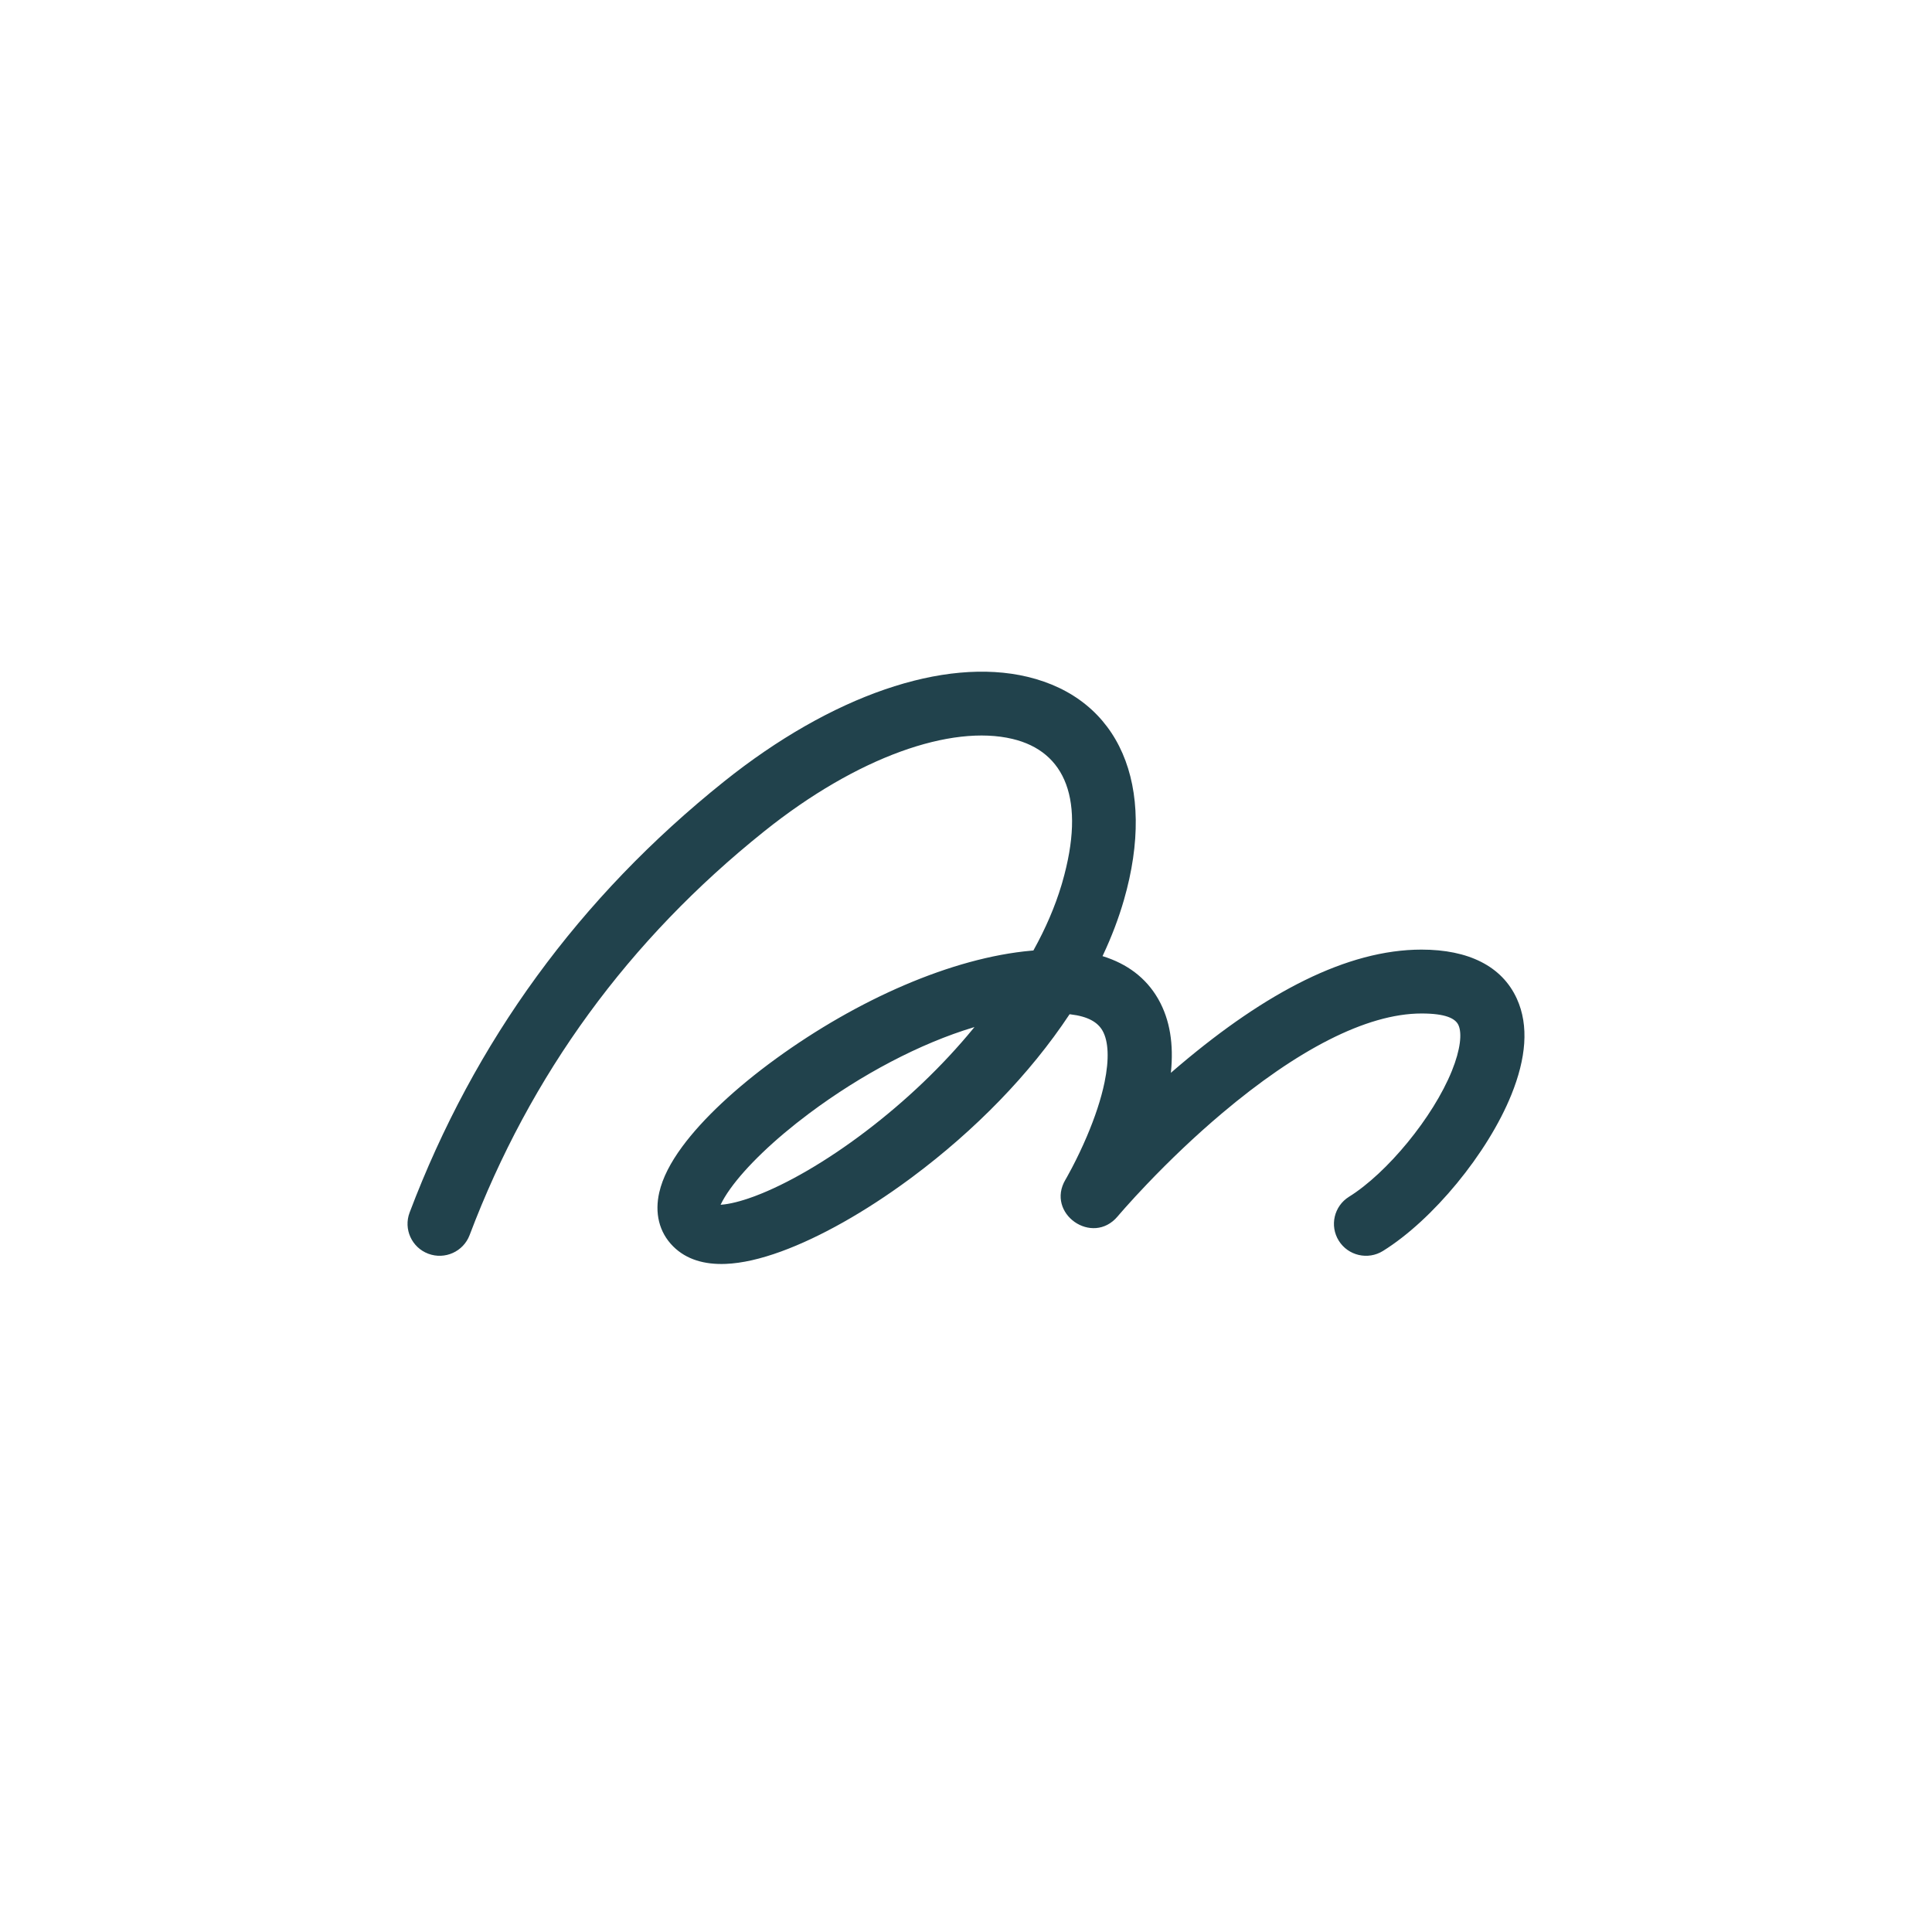 <?xml version="1.0" encoding="UTF-8"?>
<svg width="256px" height="256px" viewBox="0 0 256 256" version="1.1" xmlns="http://www.w3.org/2000/svg" xmlns:xlink="http://www.w3.org/1999/xlink">
    <title>daymind-1</title>
    <defs>
        <path d="M141.182,156.305 L141.183,156.303 L141.186,156.299 L141.189,156.293 C141.204,156.268 141.213,156.252 141.229,156.225 C141.277,156.142 141.333,156.042 141.399,155.926 C141.59,155.585 141.806,155.188 142.04,154.742 C142.714,153.457 143.389,152.049 144.017,150.573 C145.086,148.061 145.9,145.624 146.359,143.405 C146.997,140.318 146.877,137.96 146.094,136.578 C145.459,135.457 144.183,134.681 141.835,134.404 L141.724,134.392 L141.696,134.435 C136.459,142.34 129.217,149.75 120.906,155.948 L120.497,156.251 C114.62,160.587 108.624,163.962 103.495,165.831 C100.786,166.818 98.324,167.386 96.166,167.473 C93.378,167.586 90.962,166.911 89.203,165.158 C87.289,163.252 86.744,160.673 87.356,158.001 C87.801,156.059 88.846,154.047 90.401,151.936 C93.126,148.235 97.515,144.136 102.816,140.285 C113.604,132.447 126.13,126.902 136.668,125.967 L136.929,125.945 L136.946,125.915 C138.541,123.039 139.797,120.138 140.656,117.265 L140.757,116.921 C143.923,105.939 141.139,99.573 134.156,97.91 C126.079,95.987 113.652,100.237 101.264,110.152 C83.28,124.546 70.284,142.36 62.225,163.659 C61.398,165.846 58.947,166.951 56.751,166.126 C54.556,165.302 53.447,162.86 54.274,160.673 C62.87,137.954 76.776,118.892 95.942,103.552 C110.188,92.151 125.102,87.051 136.131,89.677 C148.319,92.578 153.319,104.013 148.925,119.258 C148.223,121.69 147.297,124.119 146.169,126.525 L146.089,126.692 L146.131,126.705 C149.374,127.712 151.837,129.579 153.412,132.274 L153.494,132.417 C155.053,135.17 155.521,138.417 155.156,142.063 L155.147,142.156 L155.383,141.952 C155.562,141.797 155.742,141.642 155.922,141.488 L156.465,141.028 C167.691,131.559 178.464,125.828 188.362,125.828 C194.555,125.828 199.017,128.002 200.991,132.336 C202.627,135.93 202.194,140.28 200.267,145.049 C197.113,152.858 189.833,161.664 183.252,165.756 C181.262,166.994 178.641,166.39 177.399,164.407 C176.156,162.424 176.763,159.813 178.753,158.575 C183.784,155.447 189.893,148.057 192.384,141.889 C193.528,139.057 193.742,136.909 193.253,135.834 C192.844,134.937 191.523,134.293 188.362,134.293 C181.013,134.293 171.771,139.21 161.955,147.489 C158.4,150.488 155.025,153.712 151.949,156.936 C150.873,158.063 149.914,159.107 149.085,160.041 C148.797,160.365 148.547,160.65 148.337,160.895 C148.215,161.036 148.136,161.129 148.102,161.17 C144.753,165.164 138.526,160.782 141.183,156.303 L141.182,156.305 Z M129.121,136.091 L128.988,136.131 C121.936,138.259 114.156,142.343 107.189,147.556 C102.599,150.99 98.873,154.574 96.752,157.539 C96.198,158.315 95.784,159.007 95.512,159.579 L95.485,159.636 L95.586,159.63 C96.68,159.545 98.133,159.191 99.836,158.565 L100.034,158.492 C104.283,156.897 109.515,153.865 114.709,149.918 C120.055,145.856 124.903,141.225 128.935,136.319 L129.121,136.091 Z" id="path-1"></path>
    </defs>
    <g id="1" stroke="none" stroke-width="1" fill="none" fill-rule="evenodd">
        <mask id="mask-2" fill="white">
            <use xlink:href="#path-1"></use>
        </mask>
        <use id="Mask" fill="#21424C" fill-rule="nonzero" xlink:href="#path-1"></use>
    </g>
</svg>